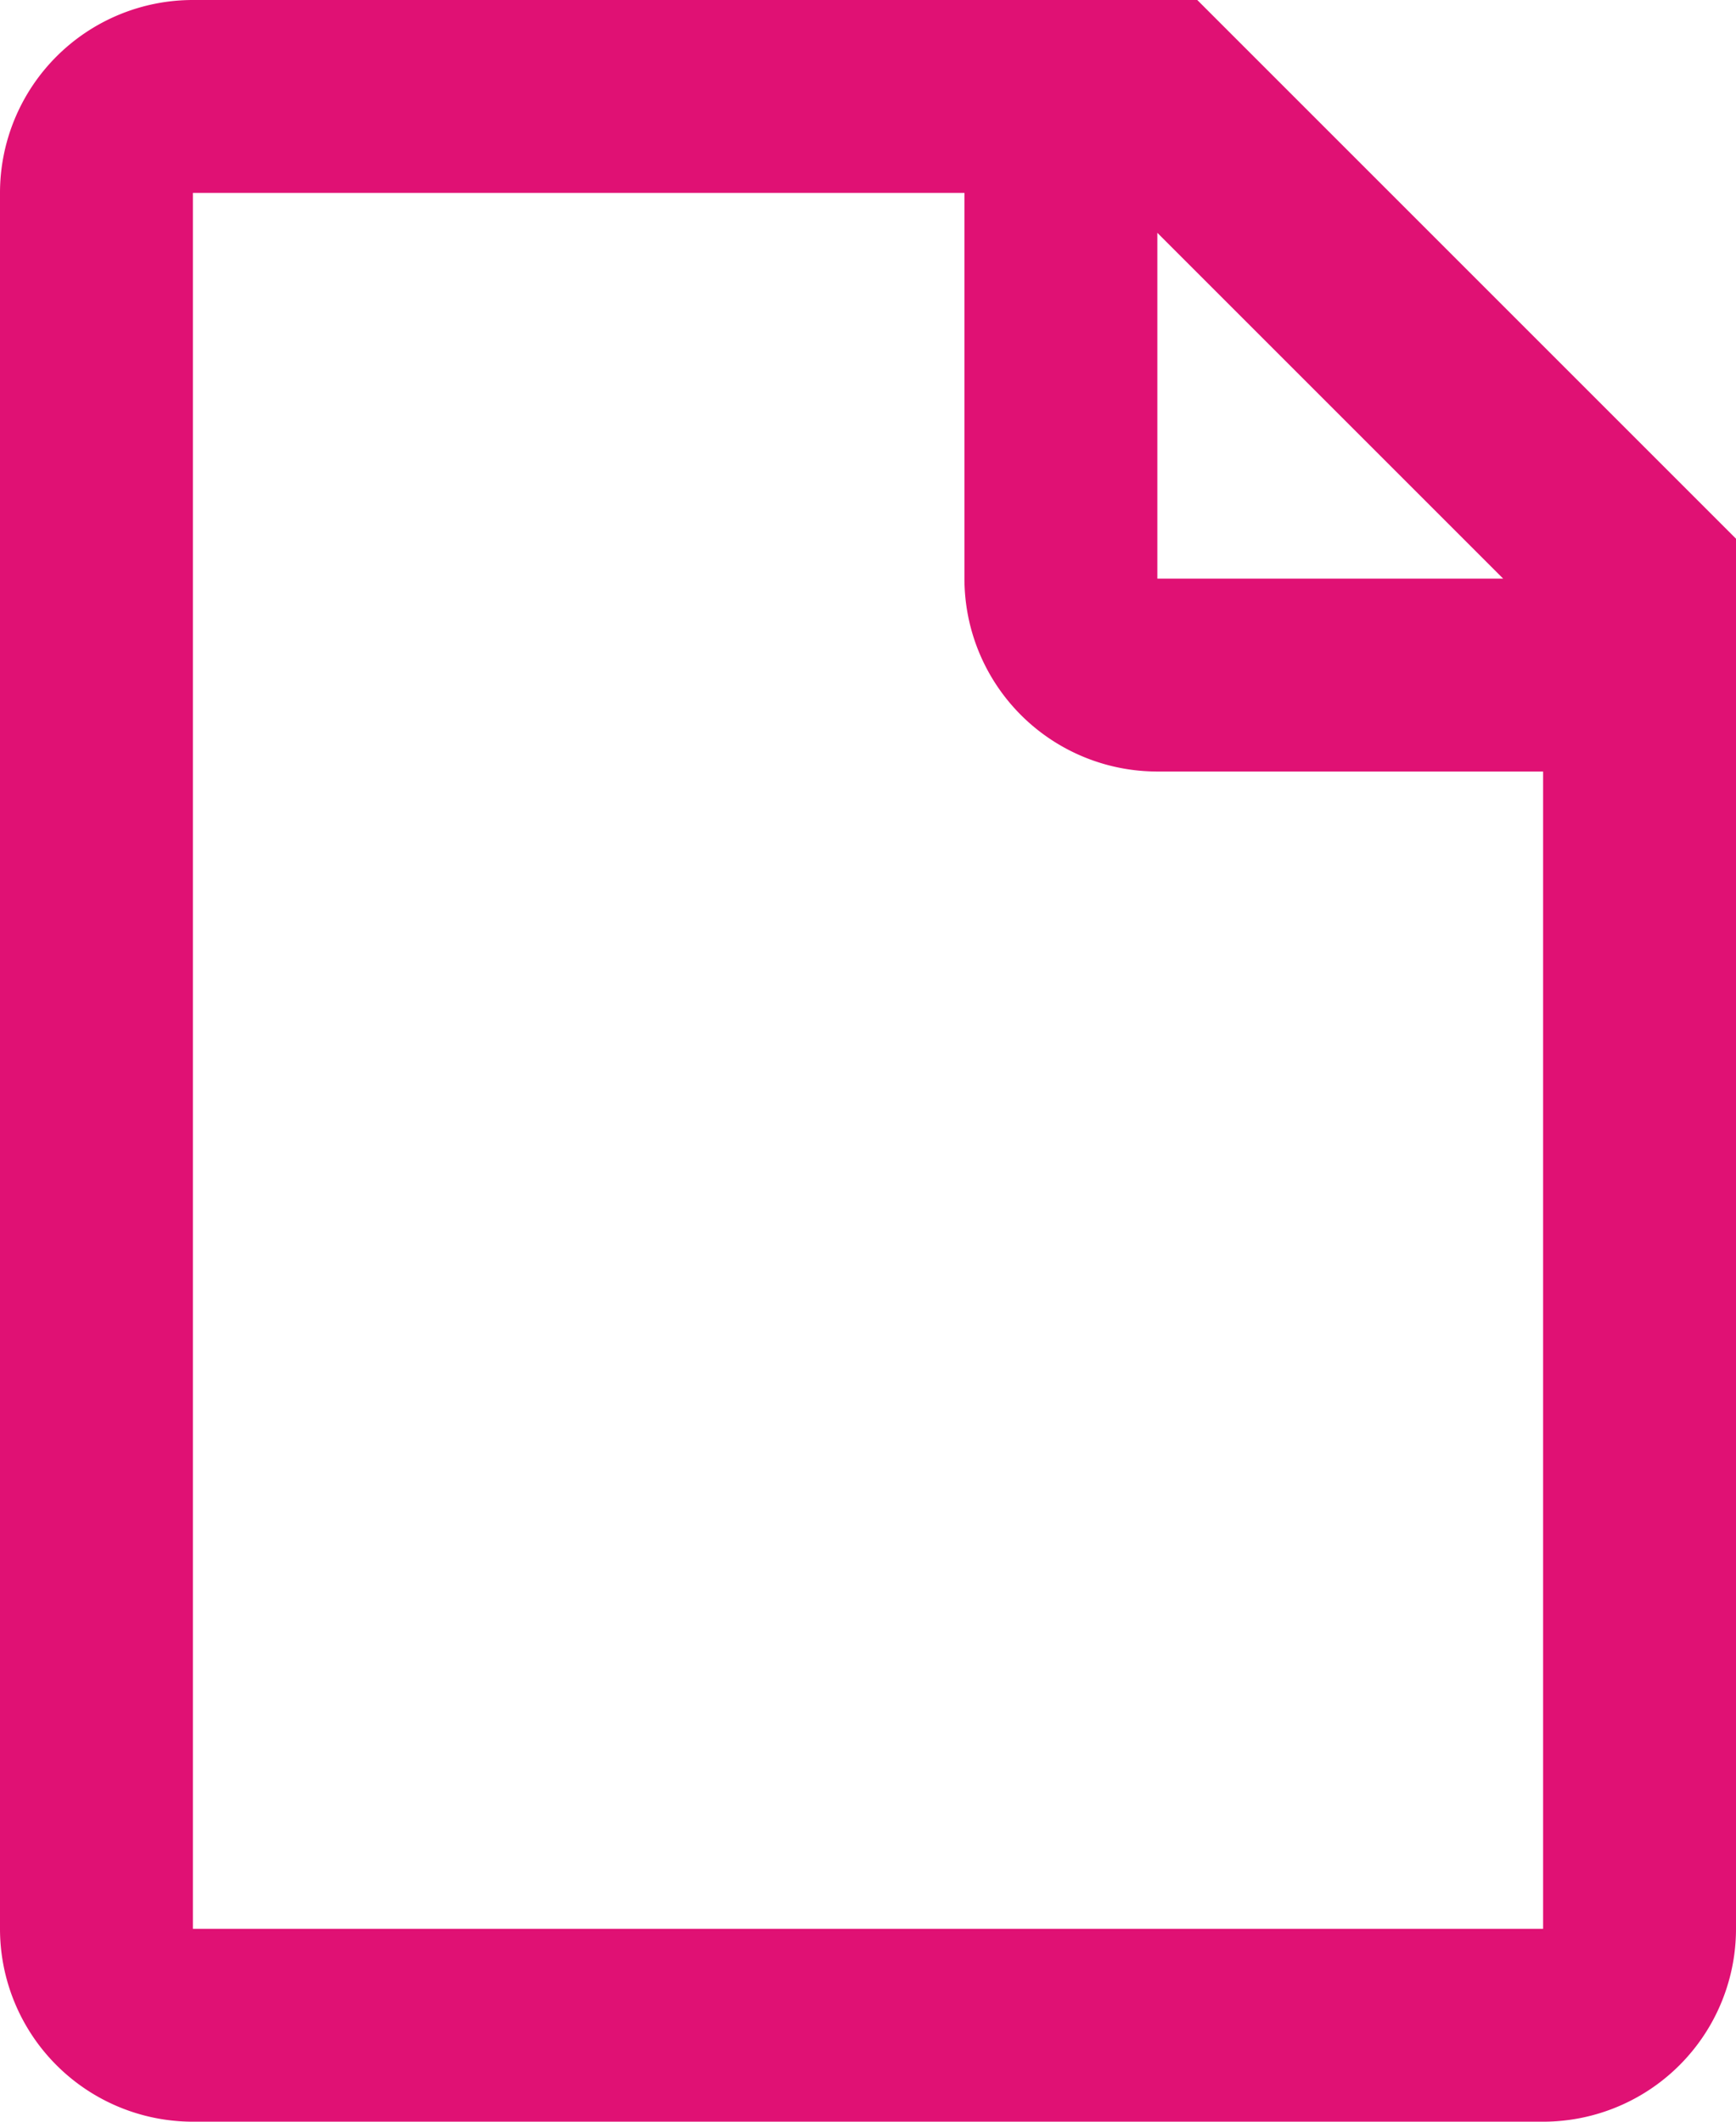 <svg width="18" height="22" viewBox="0 0 18 22" fill="none" xmlns="http://www.w3.org/2000/svg"><path fill-rule="evenodd" clip-rule="evenodd" d="M2 0h10.414L18 5.586V20a2 2 0 0 1-2 2H2a2 2 0 0 1-2-2V2a2 2 0 0 1 2-2zm8 2H2v18h14V8h-4a2 2 0 0 1-2-2V2zm2 .414V6h3.586L12 2.414z" fill="#E01174"/></svg>
